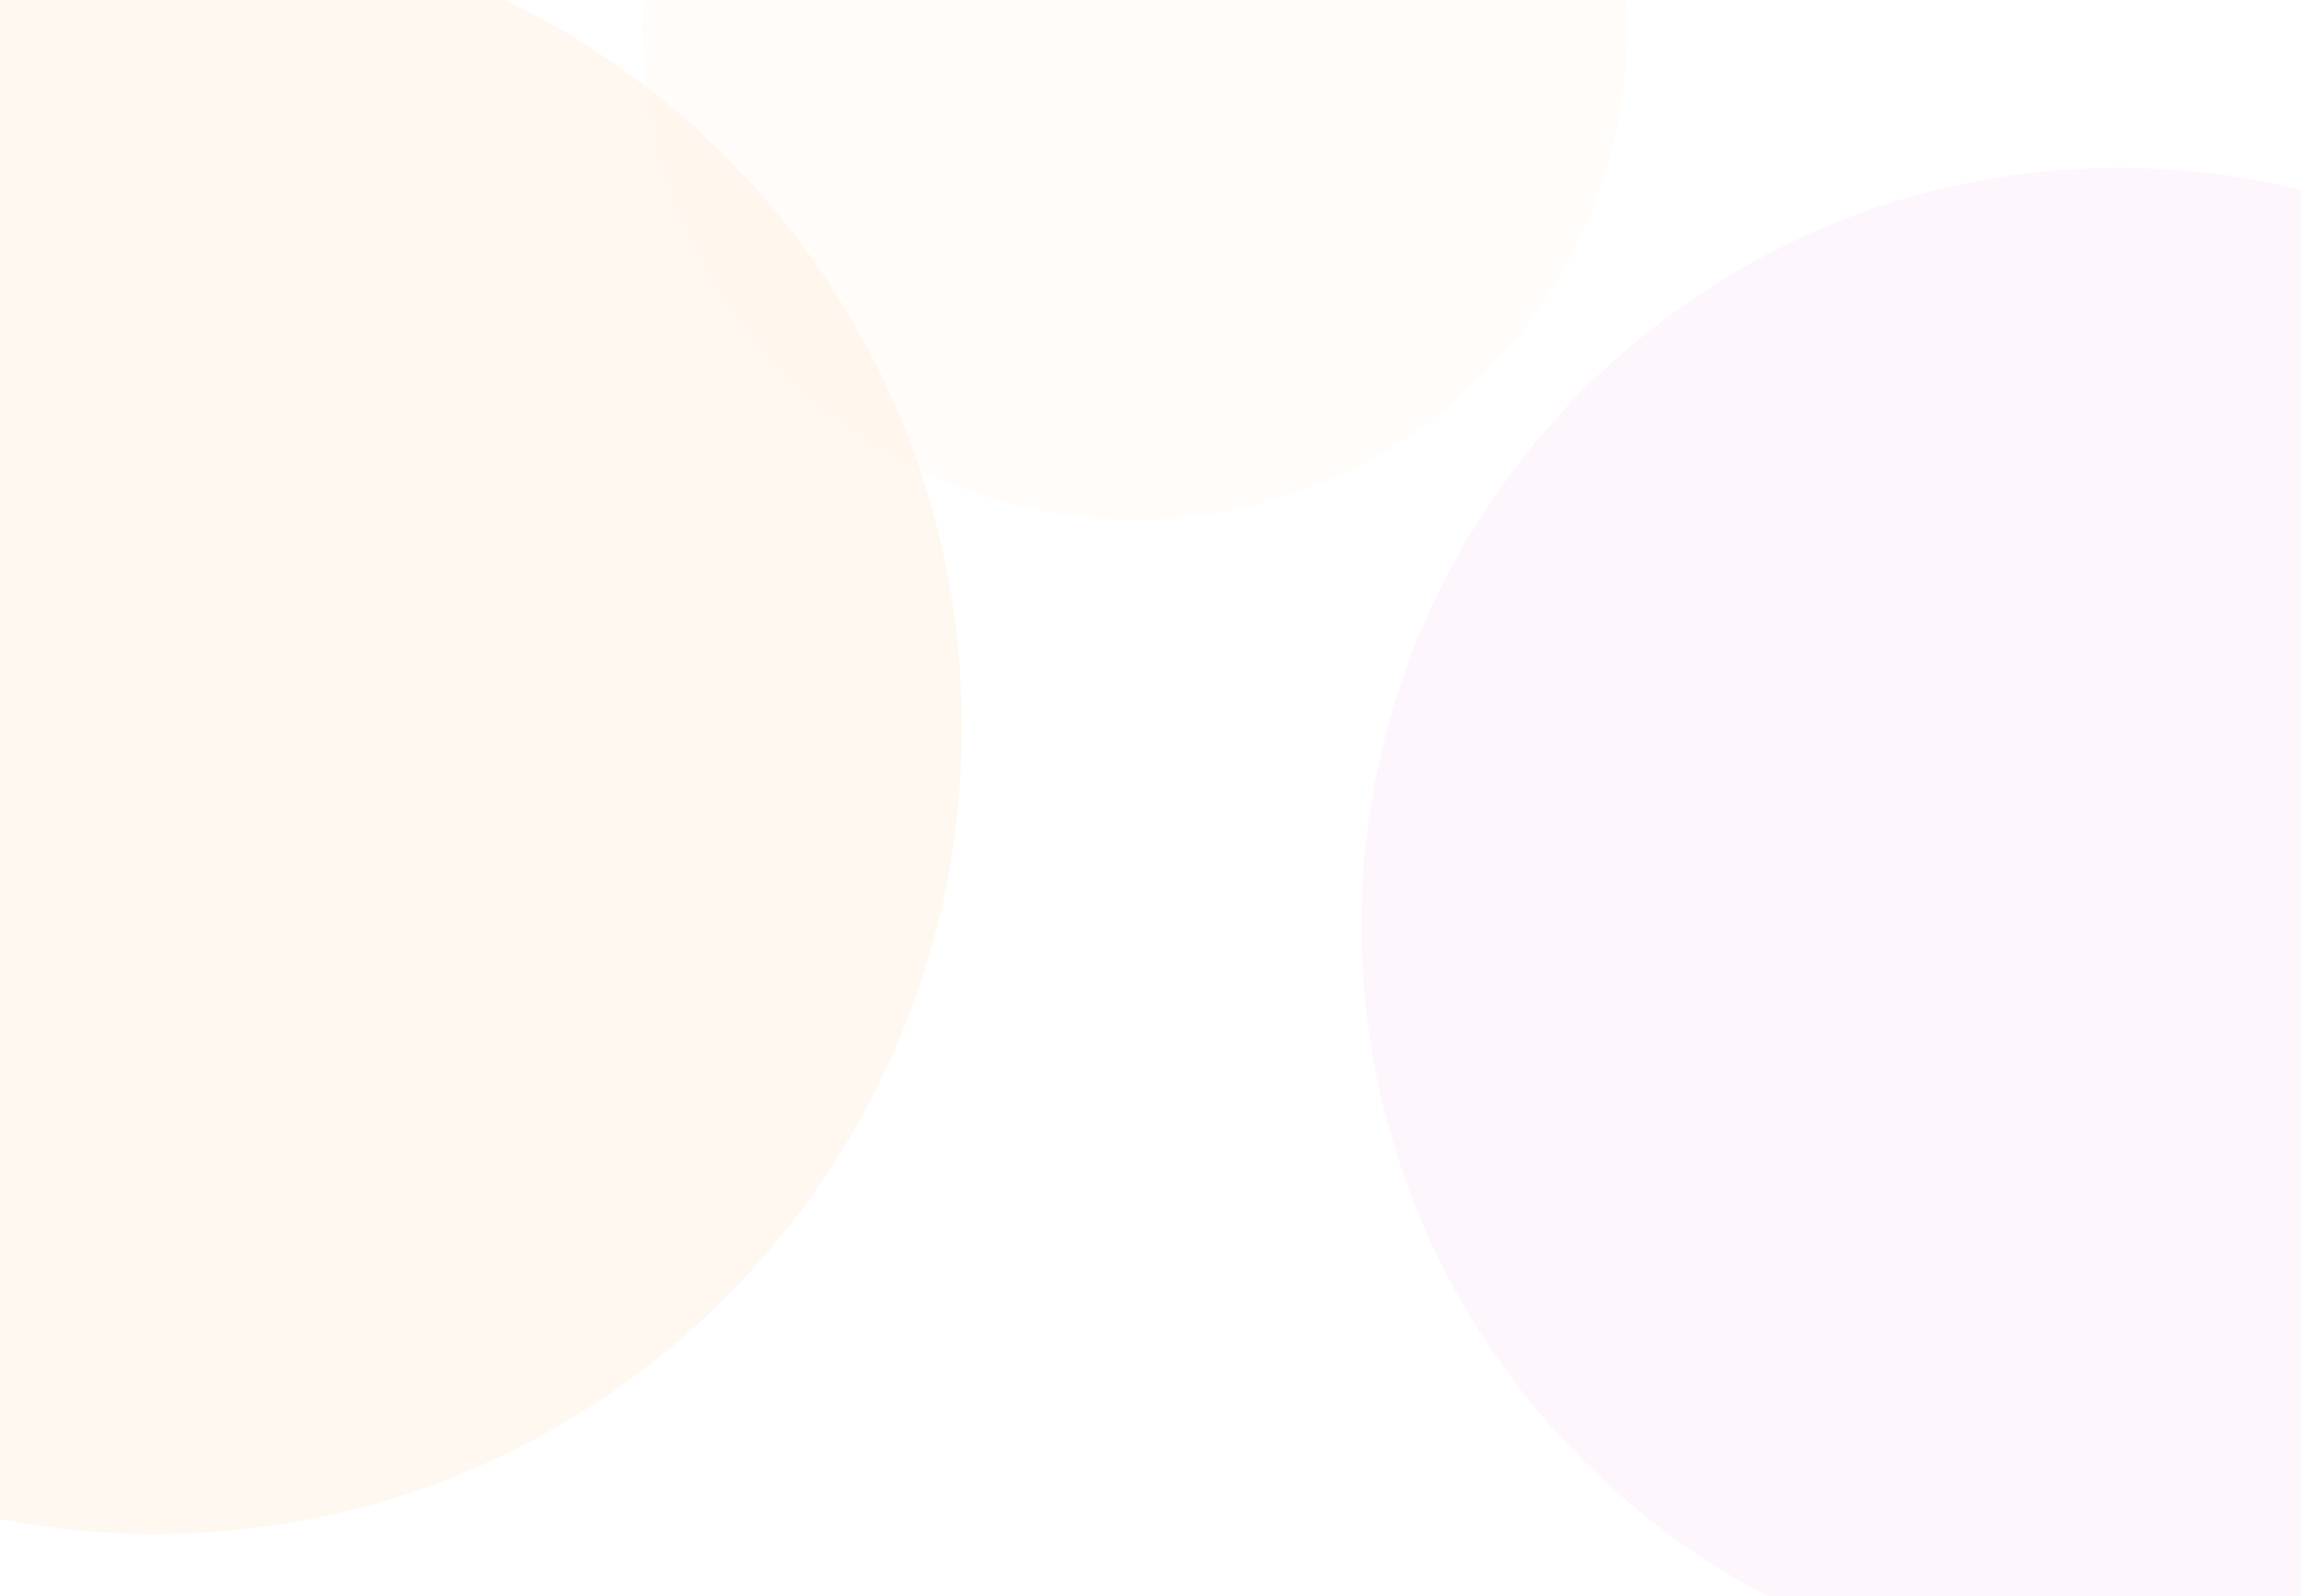 <svg width="1440" height="999" viewBox="0 0 1440 999" fill="none" xmlns="http://www.w3.org/2000/svg">
<g clip-path="url(#clip0_1970_8196)">
<path d="M0 0H1440V999H0V0Z" fill="white"/>
<g opacity="0.6" filter="url(#filter0_f_1970_8196)">
<path d="M1800 579C1800 840.783 1587.78 1053 1326 1053C1064.22 1053 852 840.783 852 579C852 317.217 1064.22 105 1326 105C1587.78 105 1800 317.217 1800 579Z" fill="#FEACF6" fill-opacity="0.18"/>
</g>
<g opacity="0.6" filter="url(#filter1_f_1970_8196)">
<path d="M602 455C602 733.904 375.904 960 97 960C-181.904 960 -408 733.904 -408 455C-408 176.096 -181.904 -50 97 -50C375.904 -50 602 176.096 602 455Z" fill="#FED9AC" fill-opacity="0.3"/>
</g>
<g opacity="0.6" filter="url(#filter2_f_1970_8196)">
<path d="M1018.12 17C1018.12 187.104 880.225 325 710.121 325C540.017 325 402.121 187.104 402.121 17C402.121 -153.104 540.017 -291 710.121 -291C880.225 -291 1018.12 -153.104 1018.12 17Z" fill="#FFF3E4" fill-opacity="0.4"/>
</g>
</g>
<defs>
<filter id="filter0_f_1970_8196" x="498" y="-249" width="1656" height="1656" filterUnits="userSpaceOnUse" color-interpolation-filters="sRGB">
<feFlood flood-opacity="0" result="BackgroundImageFix"/>
<feBlend mode="normal" in="SourceGraphic" in2="BackgroundImageFix" result="shape"/>
<feGaussianBlur stdDeviation="177" result="effect1_foregroundBlur_1970_8196"/>
</filter>
<filter id="filter1_f_1970_8196" x="-762" y="-404" width="1718" height="1718" filterUnits="userSpaceOnUse" color-interpolation-filters="sRGB">
<feFlood flood-opacity="0" result="BackgroundImageFix"/>
<feBlend mode="normal" in="SourceGraphic" in2="BackgroundImageFix" result="shape"/>
<feGaussianBlur stdDeviation="177" result="effect1_foregroundBlur_1970_8196"/>
</filter>
<filter id="filter2_f_1970_8196" x="48.121" y="-645" width="1324" height="1324" filterUnits="userSpaceOnUse" color-interpolation-filters="sRGB">
<feFlood flood-opacity="0" result="BackgroundImageFix"/>
<feBlend mode="normal" in="SourceGraphic" in2="BackgroundImageFix" result="shape"/>
<feGaussianBlur stdDeviation="177" result="effect1_foregroundBlur_1970_8196"/>
</filter>
<clipPath id="clip0_1970_8196">
<rect width="1440" height="999" fill="white"/>
</clipPath>
</defs>
</svg>
